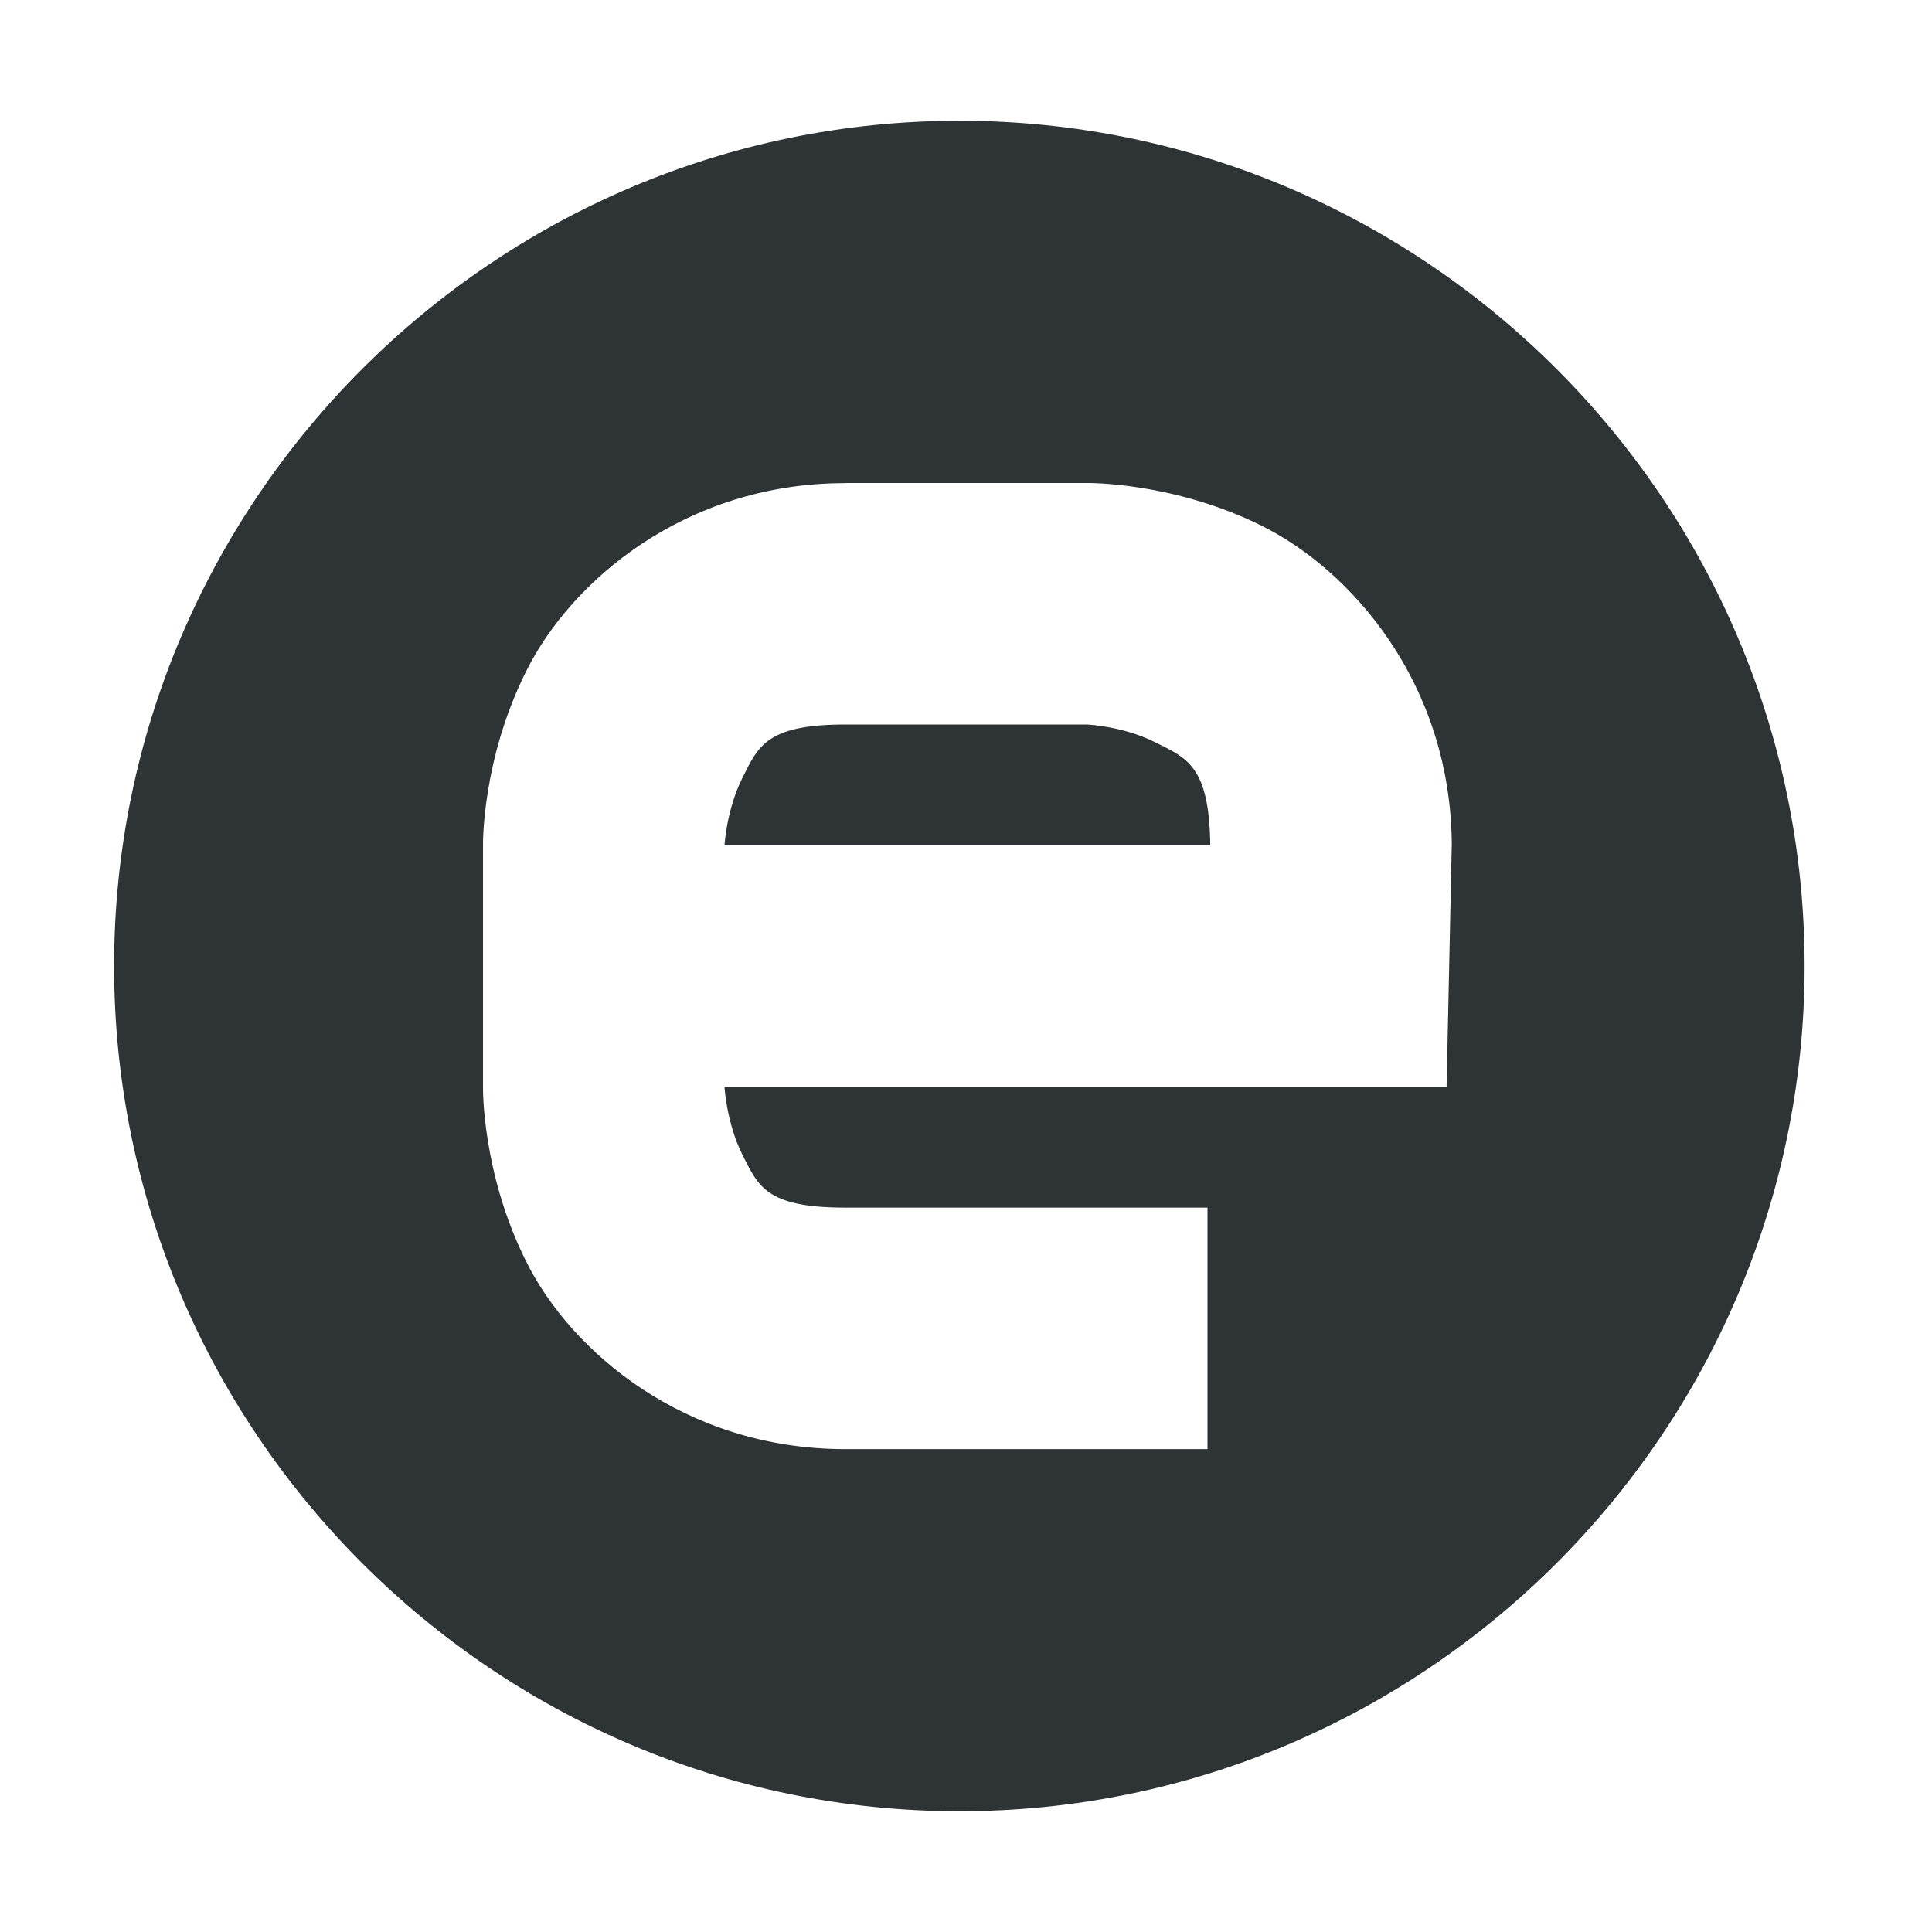 <?xml version="1.0" encoding="UTF-8"?>
<svg height="16px" viewBox="0 0 16 16" width="16px" xmlns="http://www.w3.org/2000/svg">
    <path d="m 7.945 1 c -3.855 0 -7 3.148 -7 7 c 0 3.855 3.145 7 7 7 c 3.855 0 7 -3.145 7 -7 c 0 -3.852 -3.145 -7 -7 -7 z m -0.945 3 h 2 s 0.707 -0.012 1.445 0.352 c 0.742 0.367 1.562 1.297 1.578 2.625 v 0.016 l -0.043 2.008 h -5.98 s 0.016 0.293 0.145 0.555 c 0.133 0.262 0.191 0.445 0.855 0.445 h 3 v 2 h -3 c -1.332 0 -2.273 -0.812 -2.641 -1.551 c -0.371 -0.738 -0.359 -1.449 -0.359 -1.449 v -2 s -0.012 -0.707 0.359 -1.445 c 0.367 -0.738 1.309 -1.555 2.641 -1.555 z m 0 2 c -0.664 0 -0.723 0.188 -0.855 0.449 c -0.129 0.262 -0.145 0.551 -0.145 0.551 h 4.023 c -0.008 -0.66 -0.195 -0.723 -0.461 -0.855 c -0.266 -0.133 -0.562 -0.145 -0.562 -0.145 z m 0 0" fill="#2e3436"/>
</svg>
